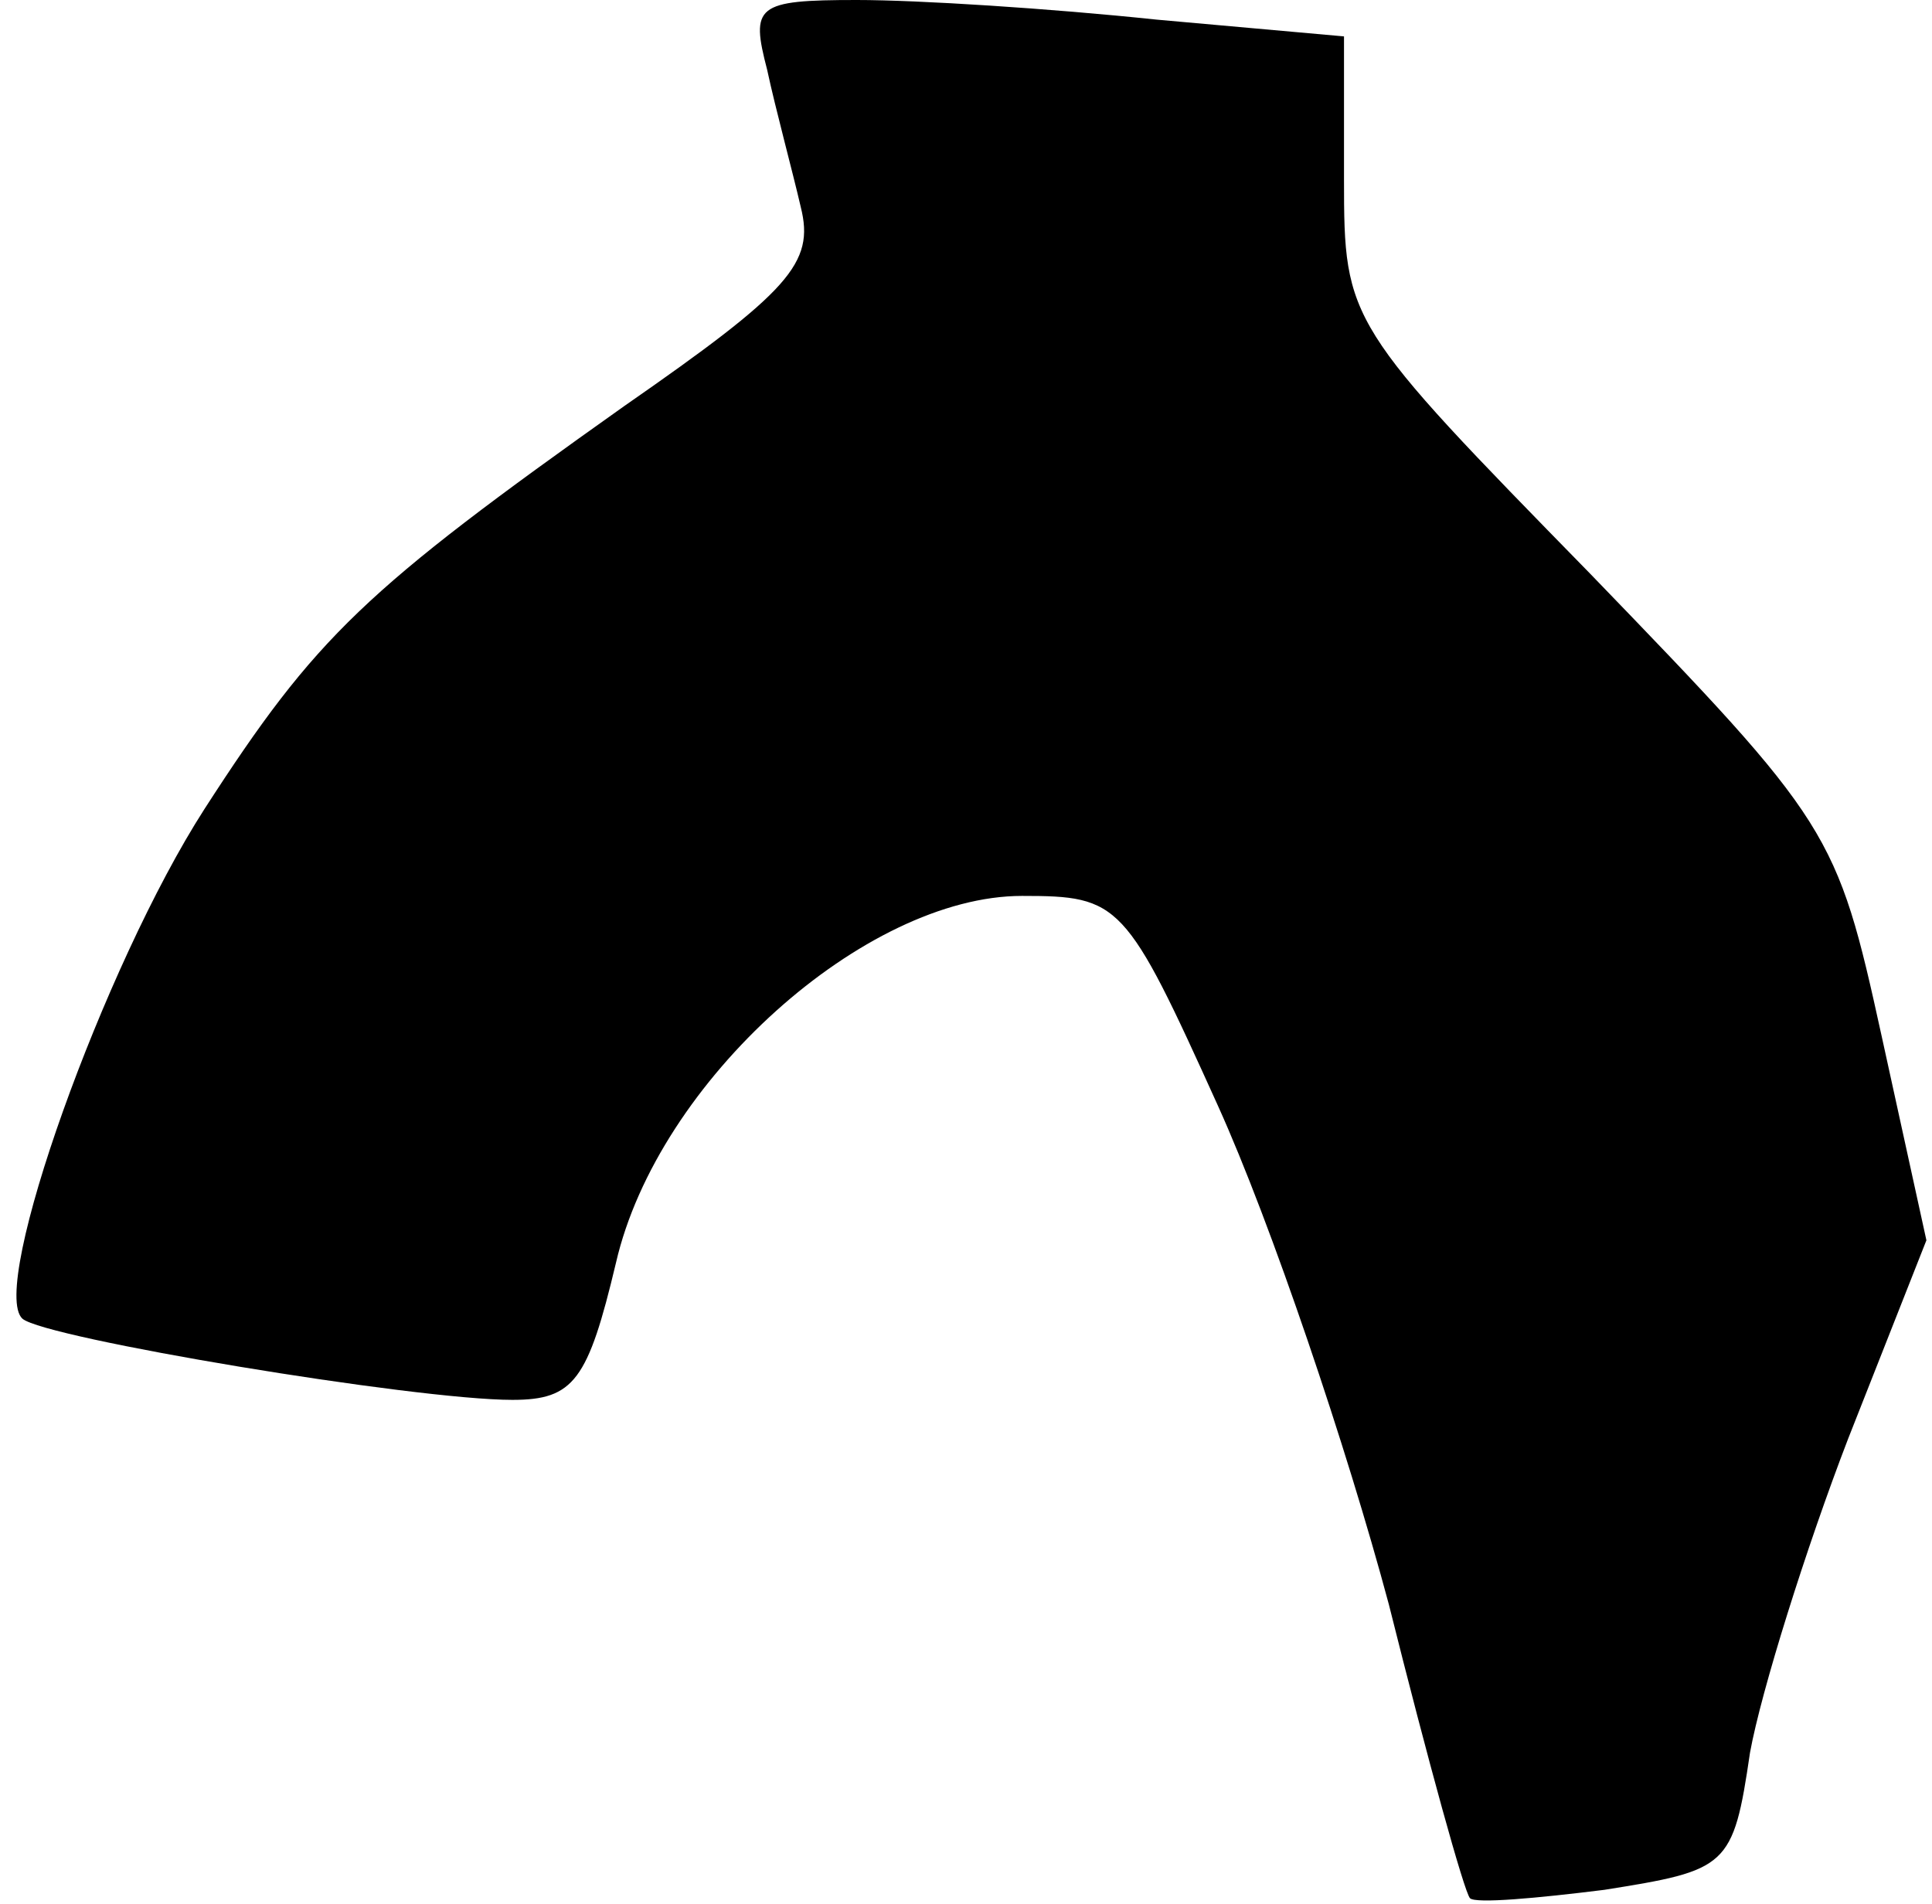 <?xml version="1.0" standalone="no"?>
<!DOCTYPE svg PUBLIC "-//W3C//DTD SVG 20010904//EN"
 "http://www.w3.org/TR/2001/REC-SVG-20010904/DTD/svg10.dtd">
<svg version="1.0" xmlns="http://www.w3.org/2000/svg"
 width="69pt" height="68pt" viewBox="0 0 69 68"
 preserveAspectRatio="xMidYMid meet">
<g transform="translate(0,68) scale(0.1,-0.1)"
fill="#000000" stroke="none">
<path fill="#000000" stroke="none" d="M274 655 c3 -14 9 -36 12 -49 5 -20 -4
-30 -63 -71 -93 -66 -110 -82 -150 -144 -36 -56 -77 -171 -65 -182 8 -7 140
-29 175 -29 22 0 27 7 37 49 15 65 89 131 145 131 35 0 37 -2 70 -75 19 -42
46 -122 61 -178 14 -56 27 -103 29 -105 2 -2 24 0 48 3 44 7 46 8 52 49 4 22
20 73 35 112 l28 71 -16 73 c-16 73 -18 76 -104 165 -87 89 -88 90 -88 141 l0
51 -67 6 c-38 4 -85 7 -107 7 -36 0 -38 -2 -32 -25z"/>
</g>
</svg>
